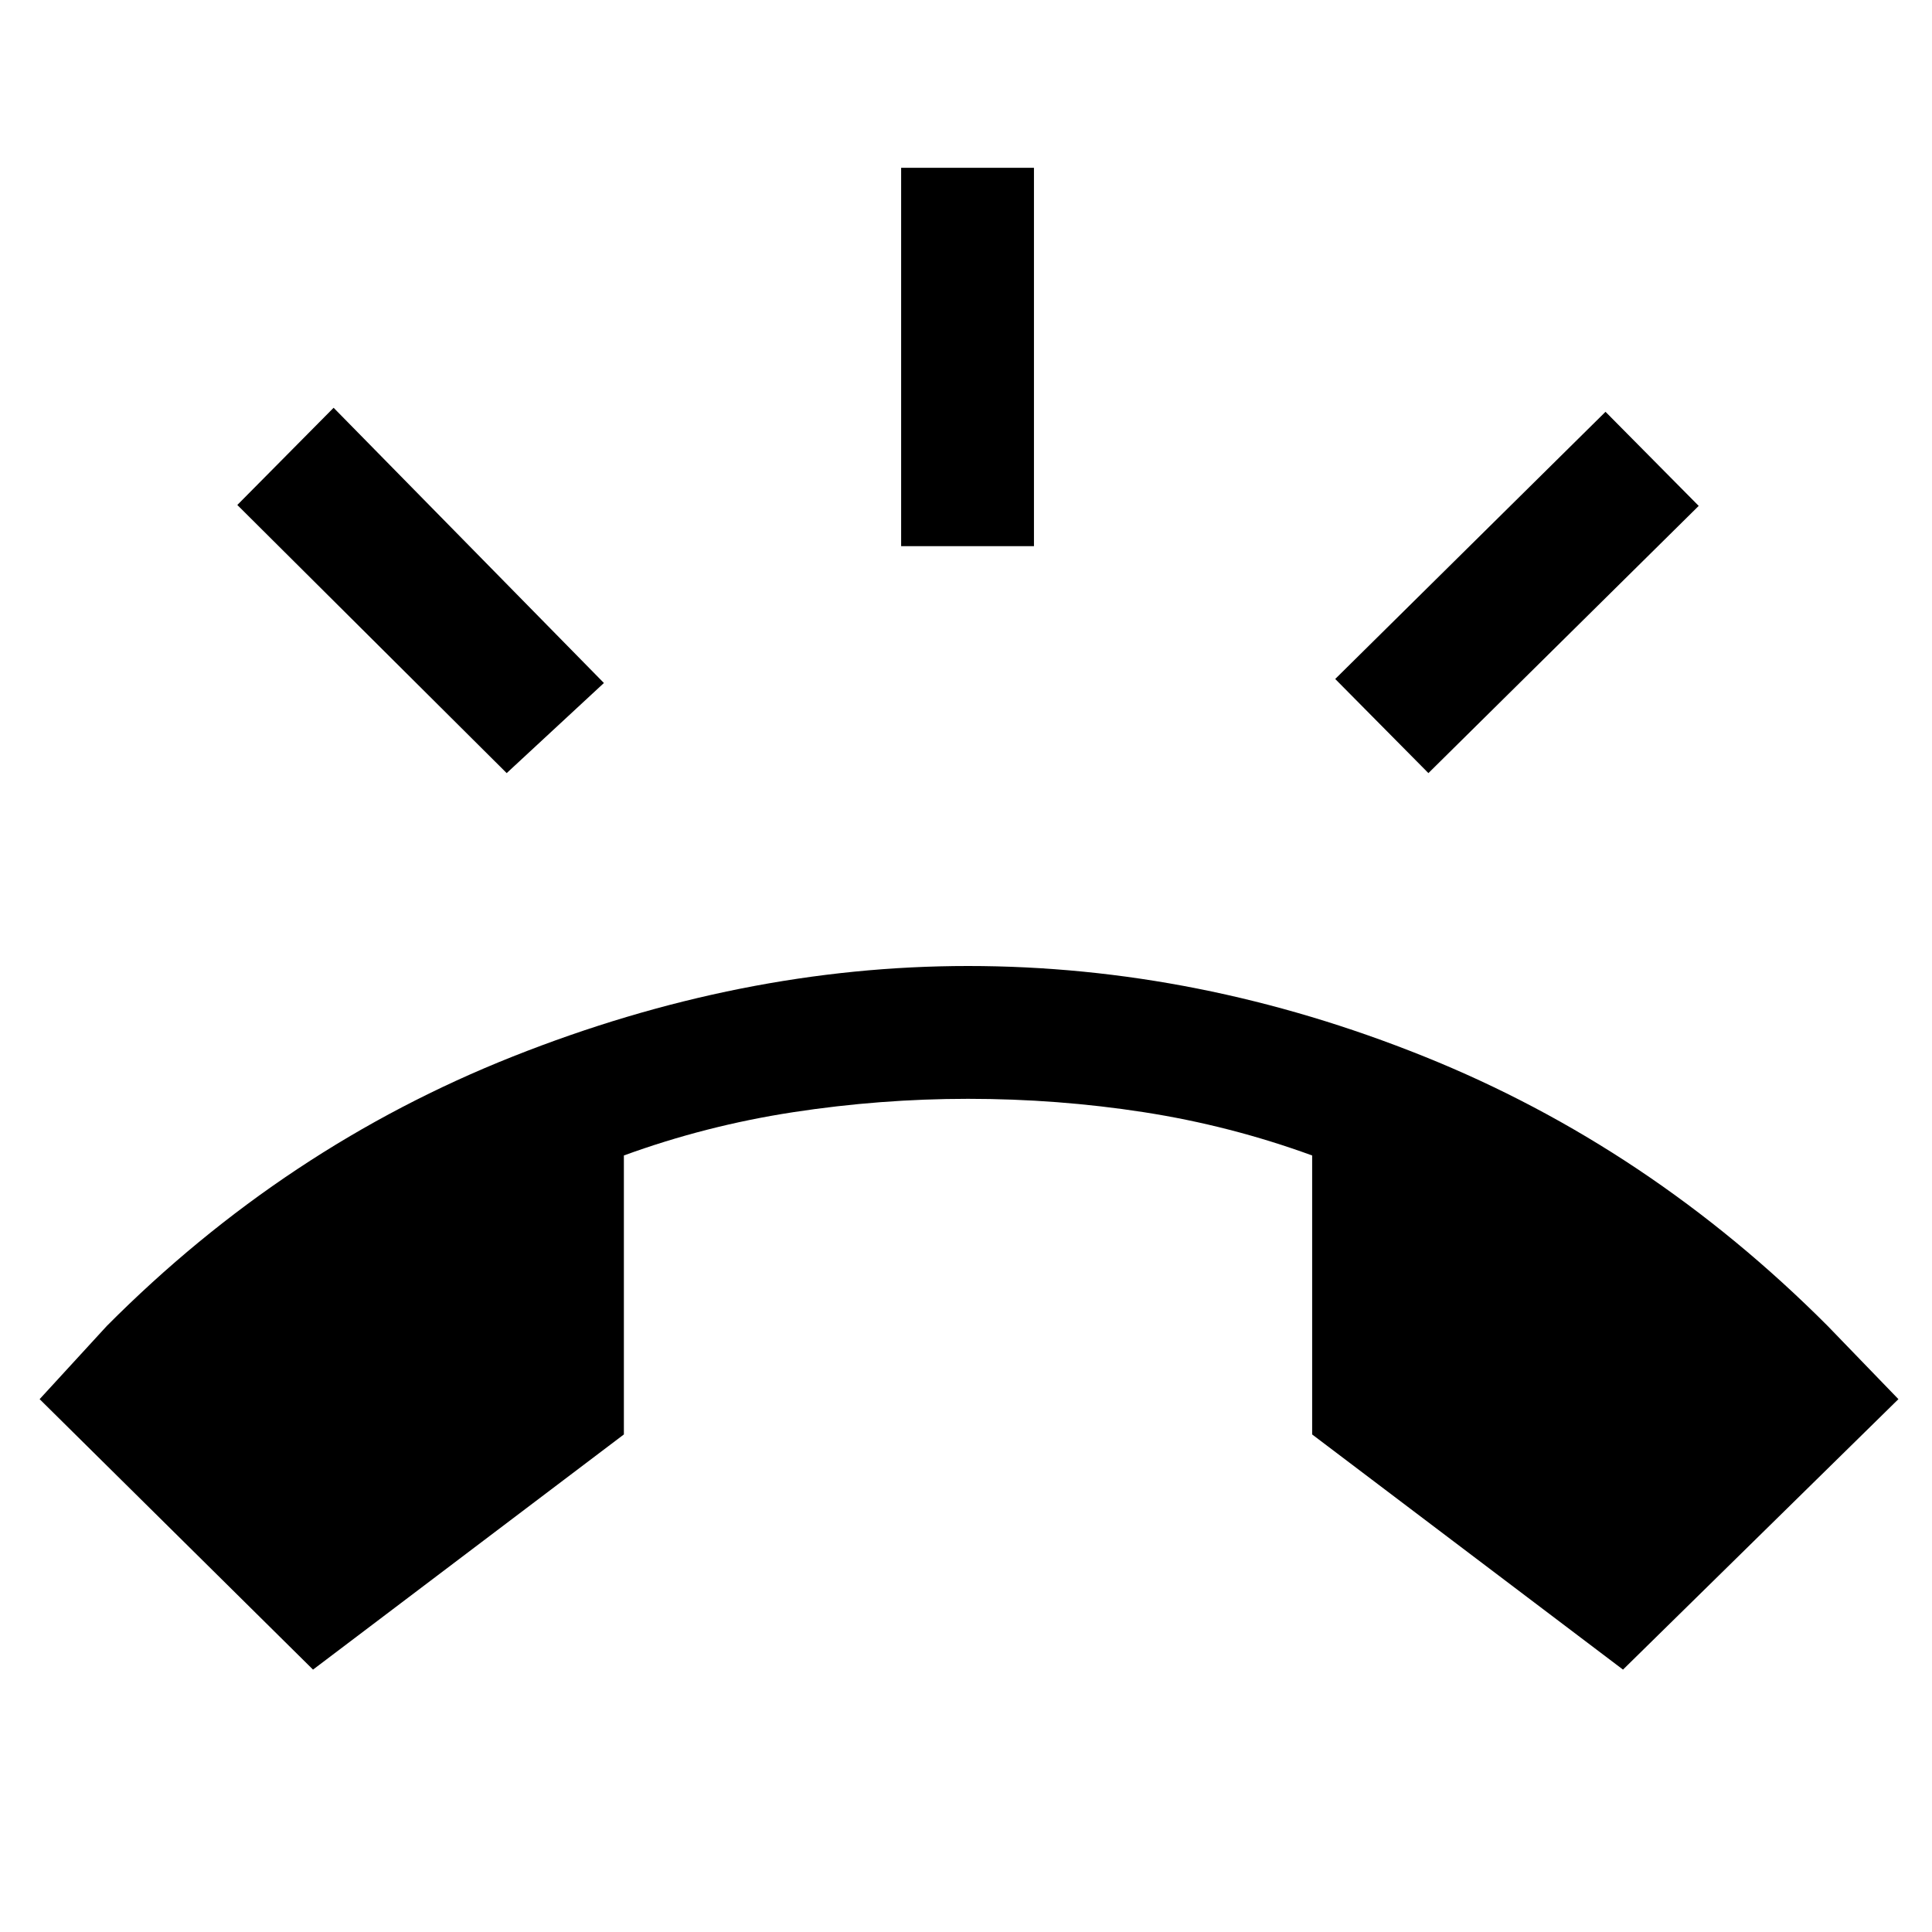 <svg xmlns="http://www.w3.org/2000/svg" height="24" viewBox="0 -960 960 960" width="24"><path d="M155.54-130.38 19.69-264.77l33.39-36.38q88.46-88.93 201.77-133.89Q368.15-480 481-480q114.85 0 226.65 44.96 111.81 44.96 200.5 133.89l35.16 36.38-136.85 134.39L652-247.23v-138.62q-40.69-14.84-83.58-21.5Q525.54-414 481-414q-43.54 0-86.92 6.65-43.39 6.66-84.08 21.5v138.62L155.54-130.38Zm292.23-558.24v-188h66v188h-66Zm262 112.77-46.31-46.77 134.31-132.76 46.31 46.76-134.31 132.77Zm-458 0L117.92-709.08l47.85-48.3 134.31 136.76-48.31 44.77Z"/></svg>